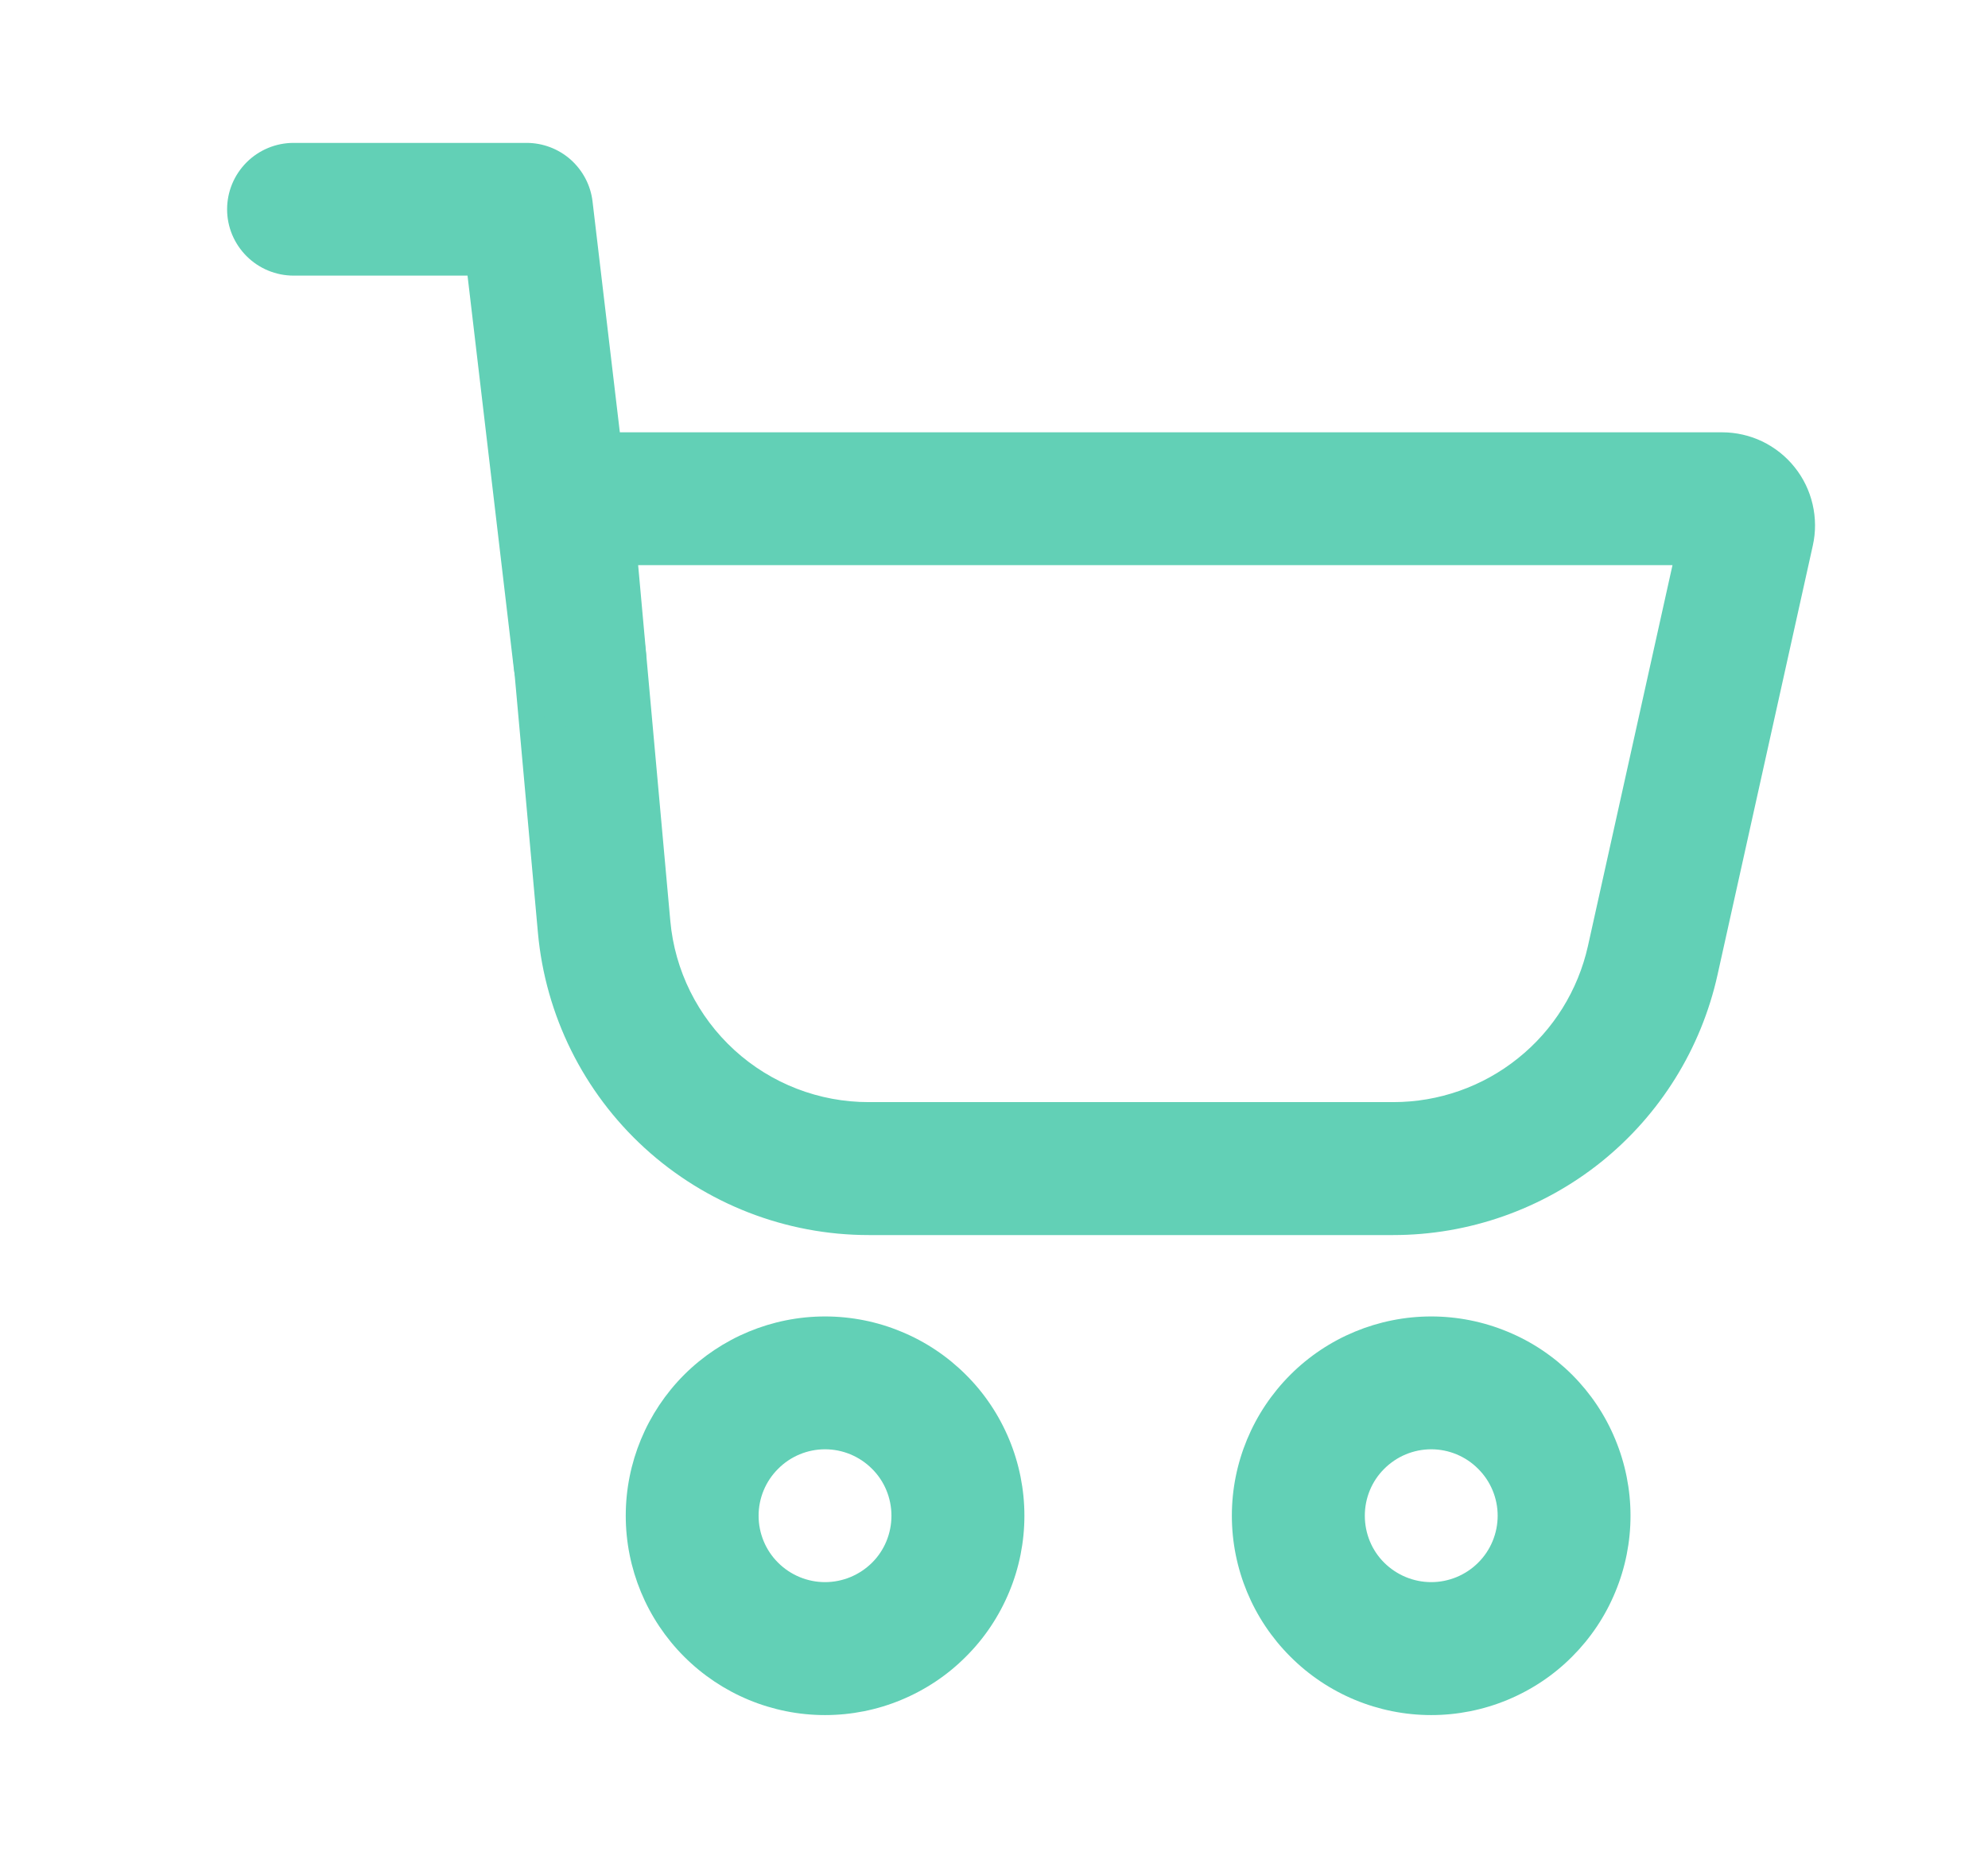 <svg width="17" height="16" viewBox="0 0 17 16" fill="none" xmlns="http://www.w3.org/2000/svg">
<path fill-rule="evenodd" clip-rule="evenodd" d="M4.292 4.564C4.282 4.454 4.295 4.343 4.331 4.238C4.366 4.133 4.423 4.037 4.497 3.956C4.572 3.874 4.662 3.809 4.763 3.764C4.865 3.72 4.974 3.697 5.084 3.697H14.726C14.845 3.697 14.963 3.724 15.07 3.775C15.177 3.827 15.272 3.902 15.346 3.995C15.421 4.088 15.473 4.196 15.5 4.312C15.527 4.428 15.528 4.549 15.502 4.665L14.687 8.337C14.547 8.968 14.196 9.532 13.692 9.937C13.188 10.341 12.56 10.562 11.914 10.562H7.429C6.72 10.562 6.037 10.296 5.513 9.818C4.99 9.34 4.664 8.683 4.6 7.977L4.292 4.564ZM5.457 4.833L5.732 7.875C5.77 8.299 5.966 8.693 6.28 8.98C6.594 9.267 7.005 9.426 7.43 9.425H11.915C12.303 9.425 12.679 9.293 12.981 9.05C13.284 8.808 13.494 8.469 13.579 8.09L14.302 4.833H5.457Z" fill="#62D0B6"/>
<path fill-rule="evenodd" clip-rule="evenodd" d="M1.942 1.79C1.942 1.639 2.002 1.495 2.109 1.388C2.215 1.282 2.36 1.222 2.51 1.222H4.503C4.642 1.222 4.776 1.273 4.88 1.365C4.984 1.458 5.051 1.585 5.067 1.723L5.524 5.587C5.541 5.737 5.499 5.888 5.405 6.006C5.312 6.124 5.175 6.201 5.025 6.218C4.876 6.236 4.725 6.193 4.607 6.1C4.488 6.007 4.412 5.87 4.394 5.72L3.998 2.357H2.51C2.36 2.357 2.215 2.297 2.109 2.191C2.002 2.084 1.942 1.941 1.942 1.79ZM7.055 13.53C7.206 13.53 7.35 13.47 7.457 13.364C7.564 13.258 7.623 13.113 7.623 12.962C7.623 12.812 7.564 12.667 7.457 12.561C7.35 12.454 7.206 12.394 7.055 12.394C6.905 12.394 6.76 12.454 6.654 12.561C6.547 12.667 6.487 12.812 6.487 12.962C6.487 13.113 6.547 13.258 6.654 13.364C6.76 13.47 6.905 13.53 7.055 13.53ZM7.055 14.667C7.279 14.667 7.501 14.623 7.707 14.537C7.914 14.451 8.102 14.326 8.26 14.167C8.419 14.009 8.544 13.821 8.63 13.614C8.716 13.408 8.76 13.186 8.76 12.962C8.76 12.739 8.716 12.517 8.63 12.31C8.544 12.103 8.419 11.915 8.26 11.757C8.102 11.599 7.914 11.473 7.707 11.388C7.501 11.302 7.279 11.258 7.055 11.258C6.603 11.258 6.17 11.438 5.85 11.757C5.531 12.077 5.351 12.51 5.351 12.962C5.351 13.414 5.531 13.848 5.85 14.167C6.17 14.487 6.603 14.667 7.055 14.667ZM12.239 13.53C12.389 13.53 12.534 13.47 12.64 13.364C12.747 13.258 12.807 13.113 12.807 12.962C12.807 12.812 12.747 12.667 12.64 12.561C12.534 12.454 12.389 12.394 12.239 12.394C12.088 12.394 11.944 12.454 11.837 12.561C11.73 12.667 11.671 12.812 11.671 12.962C11.671 13.113 11.73 13.258 11.837 13.364C11.944 13.47 12.088 13.53 12.239 13.53ZM12.239 14.667C12.462 14.667 12.684 14.623 12.891 14.537C13.098 14.451 13.286 14.326 13.444 14.167C13.602 14.009 13.728 13.821 13.813 13.614C13.899 13.408 13.943 13.186 13.943 12.962C13.943 12.739 13.899 12.517 13.813 12.31C13.728 12.103 13.602 11.915 13.444 11.757C13.286 11.599 13.098 11.473 12.891 11.388C12.684 11.302 12.462 11.258 12.239 11.258C11.787 11.258 11.353 11.438 11.034 11.757C10.714 12.077 10.534 12.51 10.534 12.962C10.534 13.414 10.714 13.848 11.034 14.167C11.353 14.487 11.787 14.667 12.239 14.667Z" fill="#62D0B6"/>
</svg>
